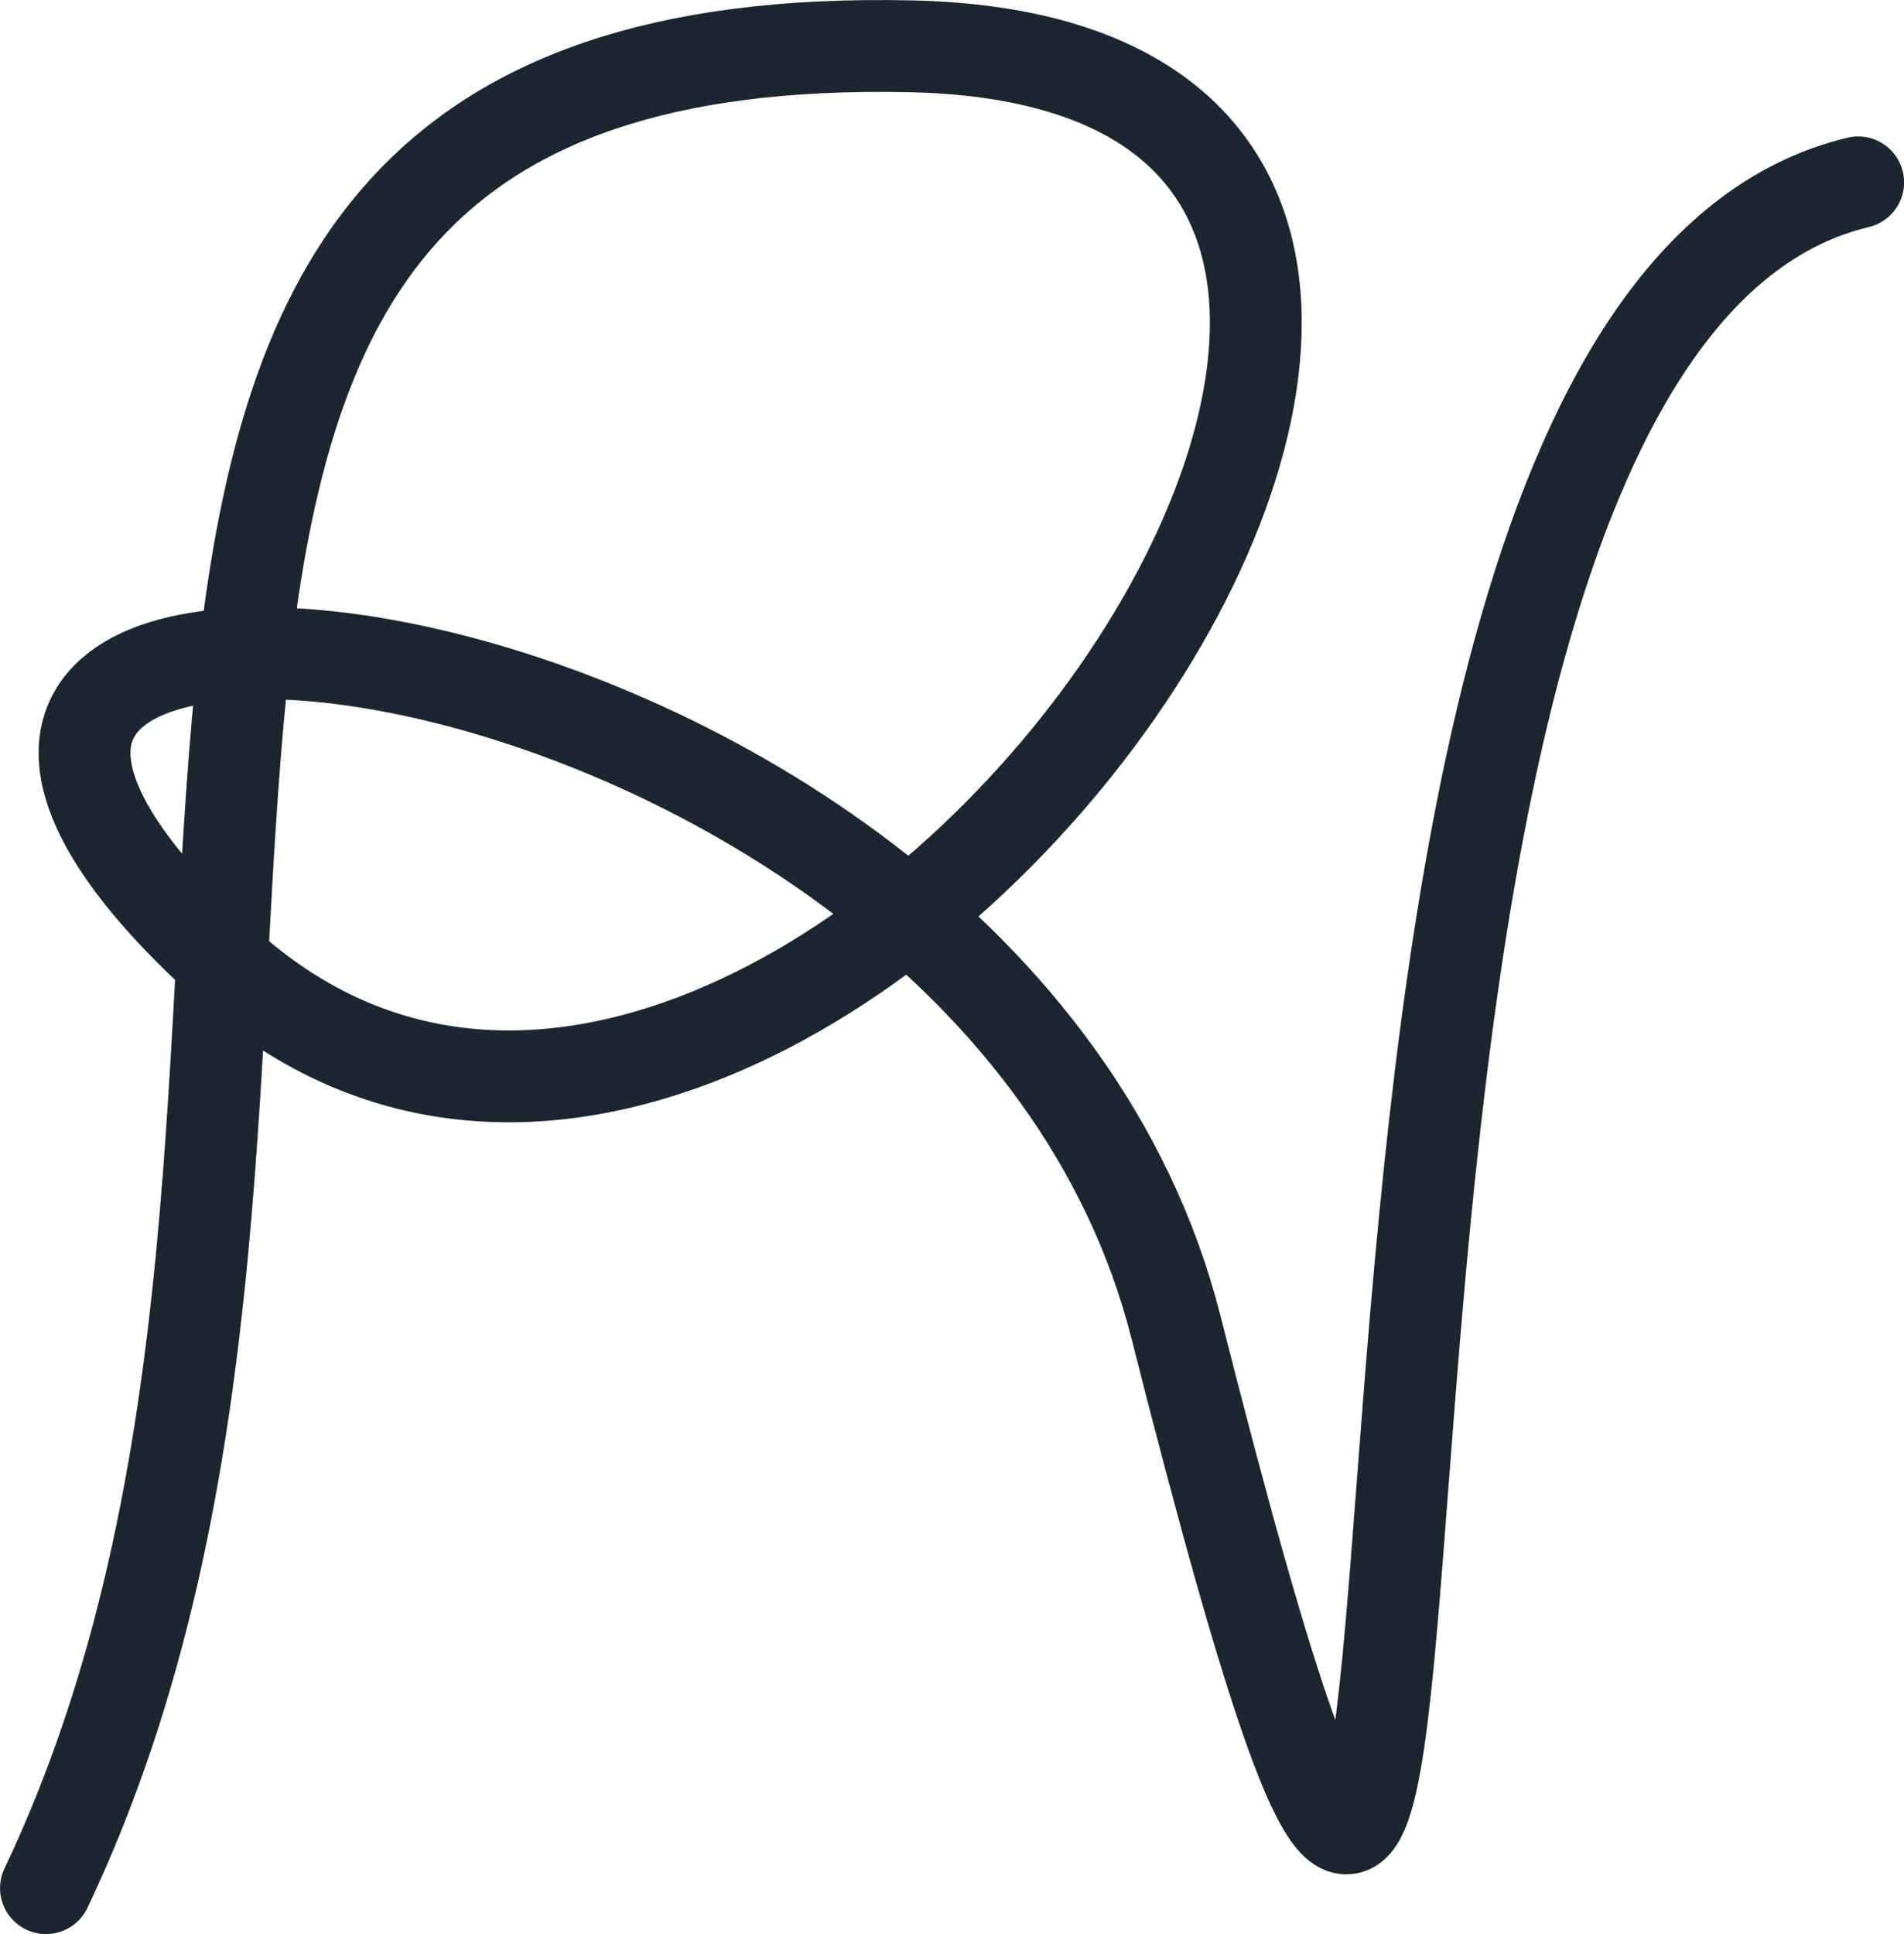 <svg width="103.67" height="105.29" version="1.1" viewBox="0 0 27.428 27.857" xmlns="http://www.w3.org/2000/svg">
  <g transform="translate(-38.693 -38.765)">
    <g transform="translate(-.096 .448)">
      <path d="m39.451 65.513c5.562-11.712-2.084-26.847 12.458-26.529 12.574 0.275-1.704 20.633-9.884 13.208-8.181-7.424 10.975-5.535 13.704 5.239 5.664 22.365 0.024-14.142 9.828-16.487" fill="none" stroke="#1b2631" stroke-linecap="round" stroke-width="1.323"/>
    </g>
  </g>
</svg>
